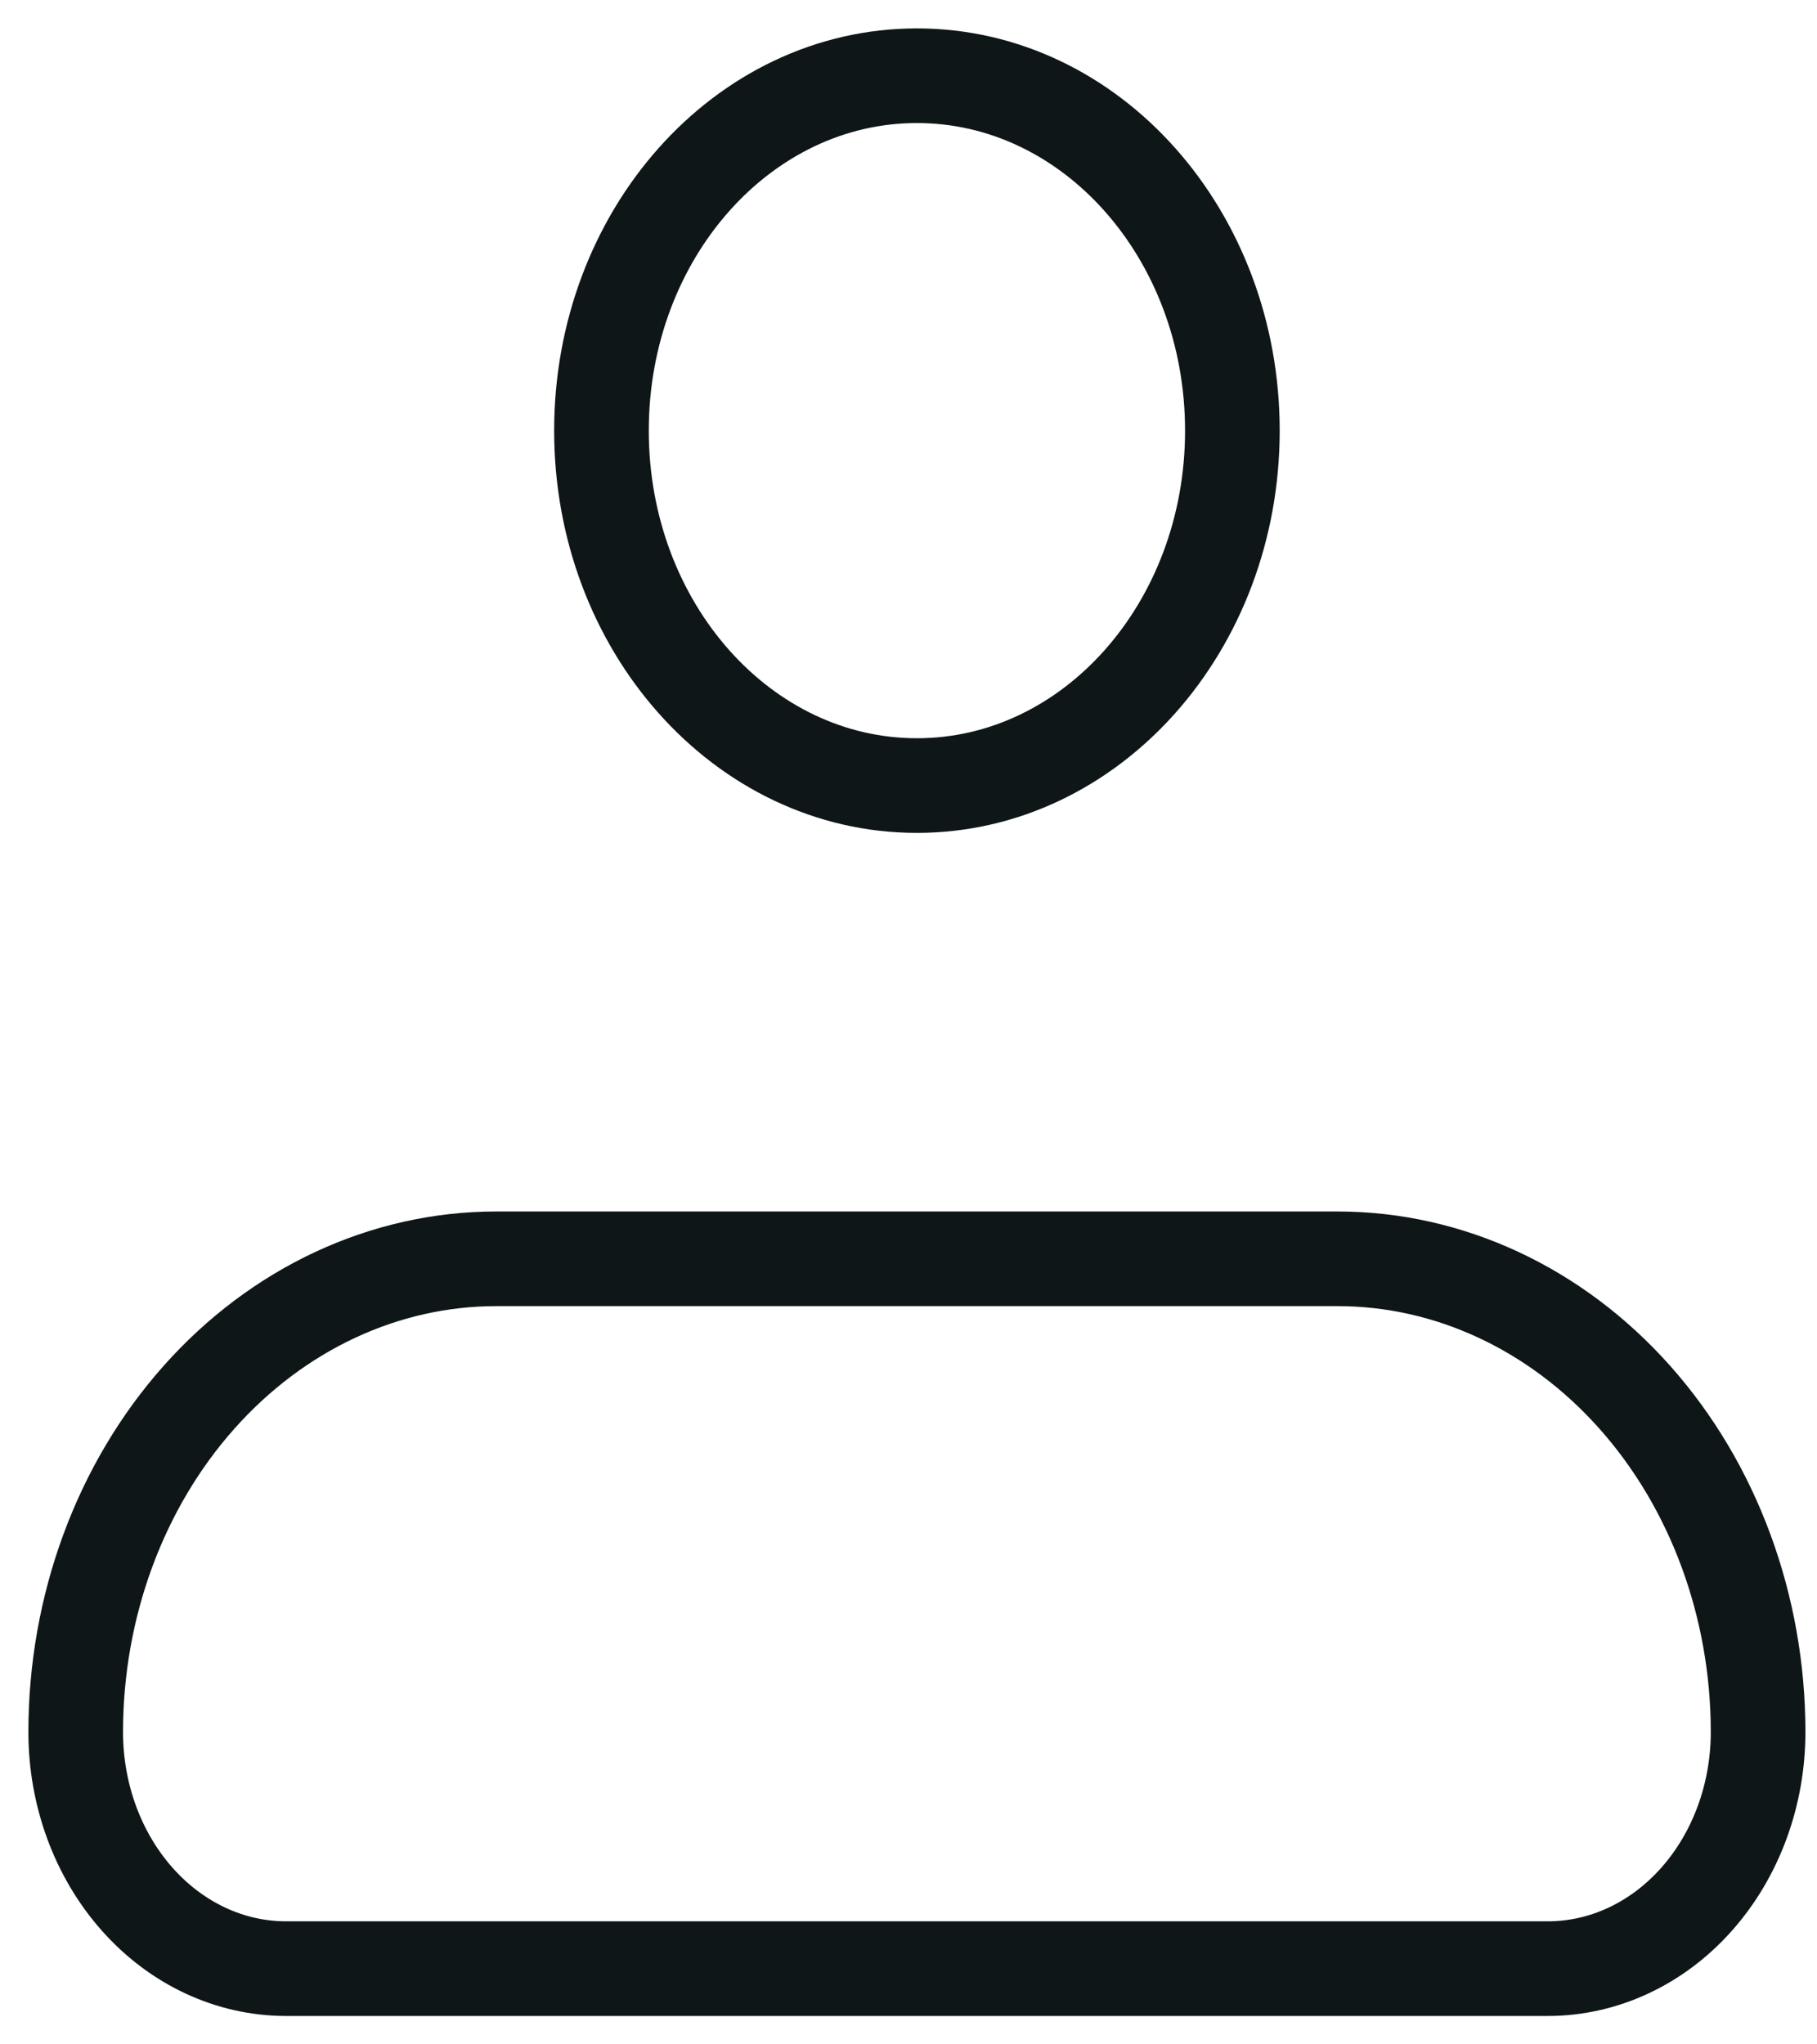 <svg width="48" height="54" viewBox="0 0 48 54" fill="none" xmlns="http://www.w3.org/2000/svg">
<path d="M2 45.75C2 42.435 3.171 39.255 5.254 36.911C7.338 34.567 10.164 33.25 13.111 33.25H35.333C38.28 33.25 41.106 34.567 43.19 36.911C45.274 39.255 46.444 42.435 46.444 45.75C46.444 47.408 45.859 48.997 44.817 50.169C43.775 51.342 42.362 52 40.889 52H7.556C6.082 52 4.669 51.342 3.627 50.169C2.585 48.997 2 47.408 2 45.75Z" stroke="#0E1618" stroke-width="2.5" stroke-linejoin="round"/>
<path d="M24.222 20.75C28.825 20.75 32.556 16.553 32.556 11.375C32.556 6.197 28.825 2 24.222 2C19.62 2 15.889 6.197 15.889 11.375C15.889 16.553 19.62 20.75 24.222 20.75Z" stroke="#0E1618" stroke-width="2.5"/>
</svg>
